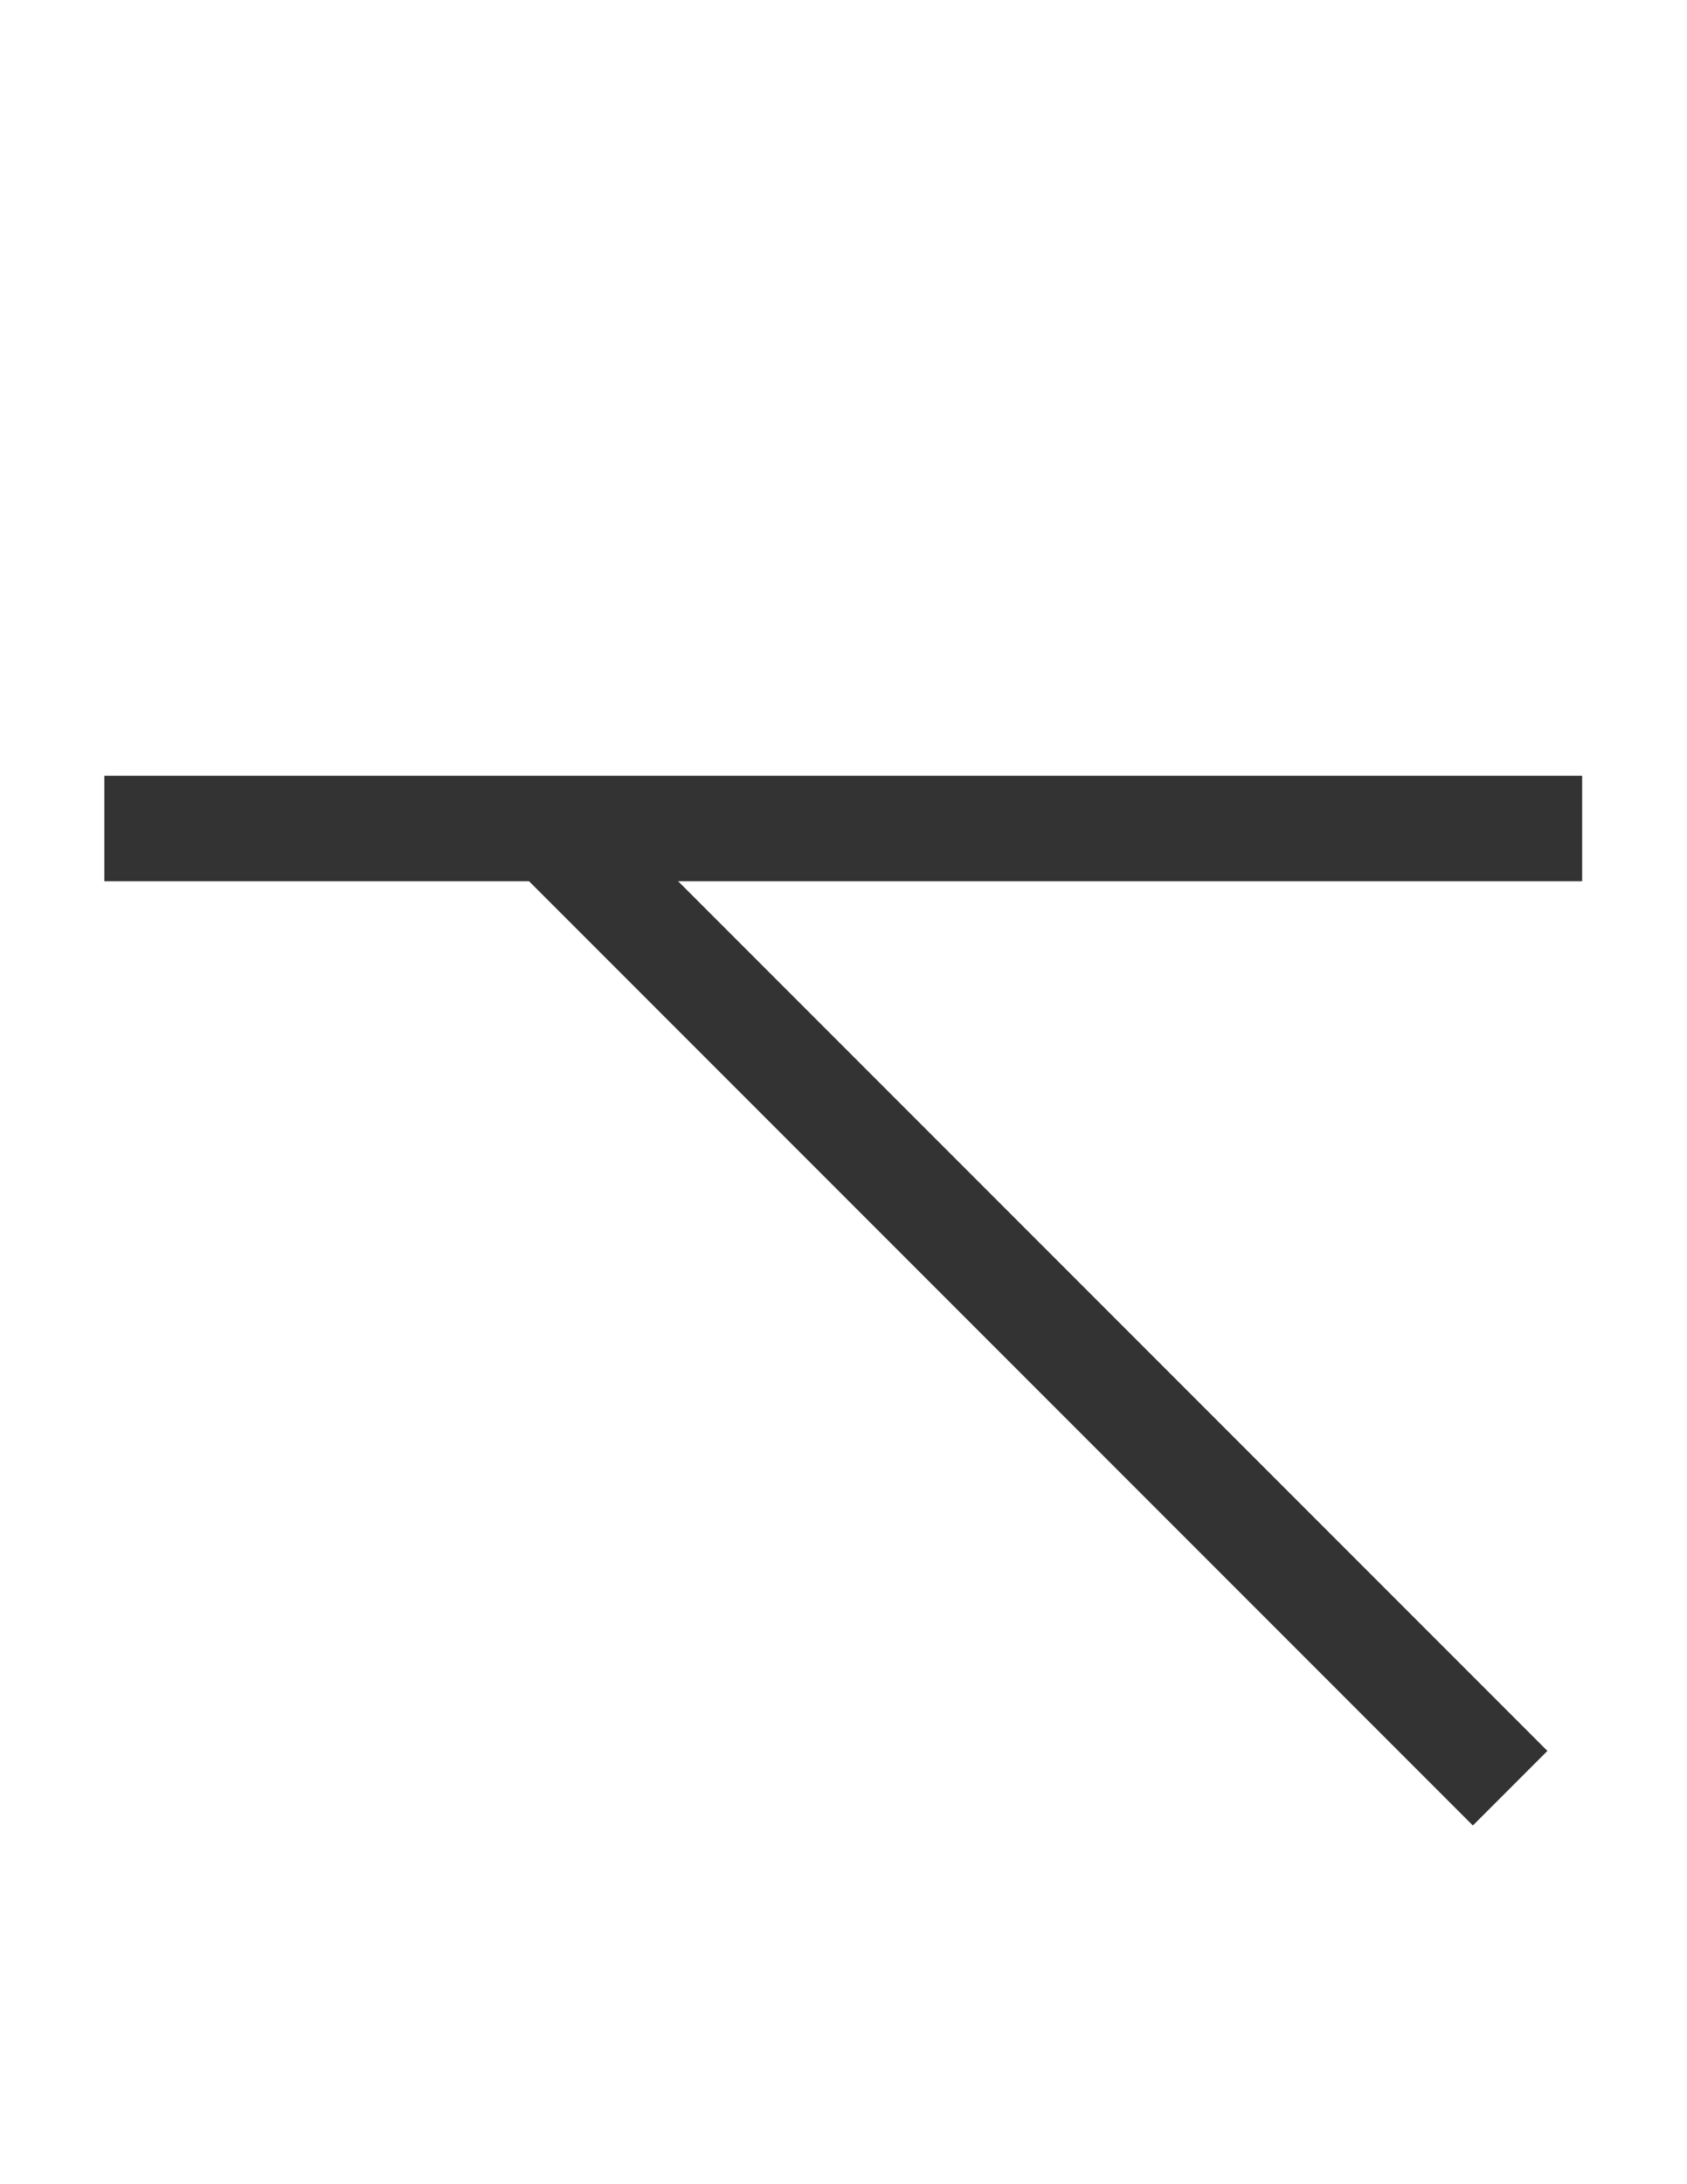 <?xml version="1.0" encoding="utf-8"?>
<!-- Generator: Adobe Illustrator 16.0.0, SVG Export Plug-In . SVG Version: 6.00 Build 0)  -->
<!DOCTYPE svg PUBLIC "-//W3C//DTD SVG 1.1//EN" "http://www.w3.org/Graphics/SVG/1.1/DTD/svg11.dtd">
<svg version="1.1" id="图层_1" xmlns="http://www.w3.org/2000/svg" xmlns:xlink="http://www.w3.org/1999/xlink" x="0px" y="0px"
	 width="612px" height="792px" viewBox="0 0 612 792" enable-background="new 0 0 612 792" xml:space="preserve">
<title>3</title>
<rect x="37.85" y="281.298" fill="#333" width="536.109" height="38.25"/>
<rect x="128.861" y="455.66" transform="matrix(-0.707 -0.707 0.707 -0.707 303.273 1075.19)" fill="#333" width="490.909" height="38.25"/>
<rect y="90" fill="none" width="612" height="612"/>
</svg>